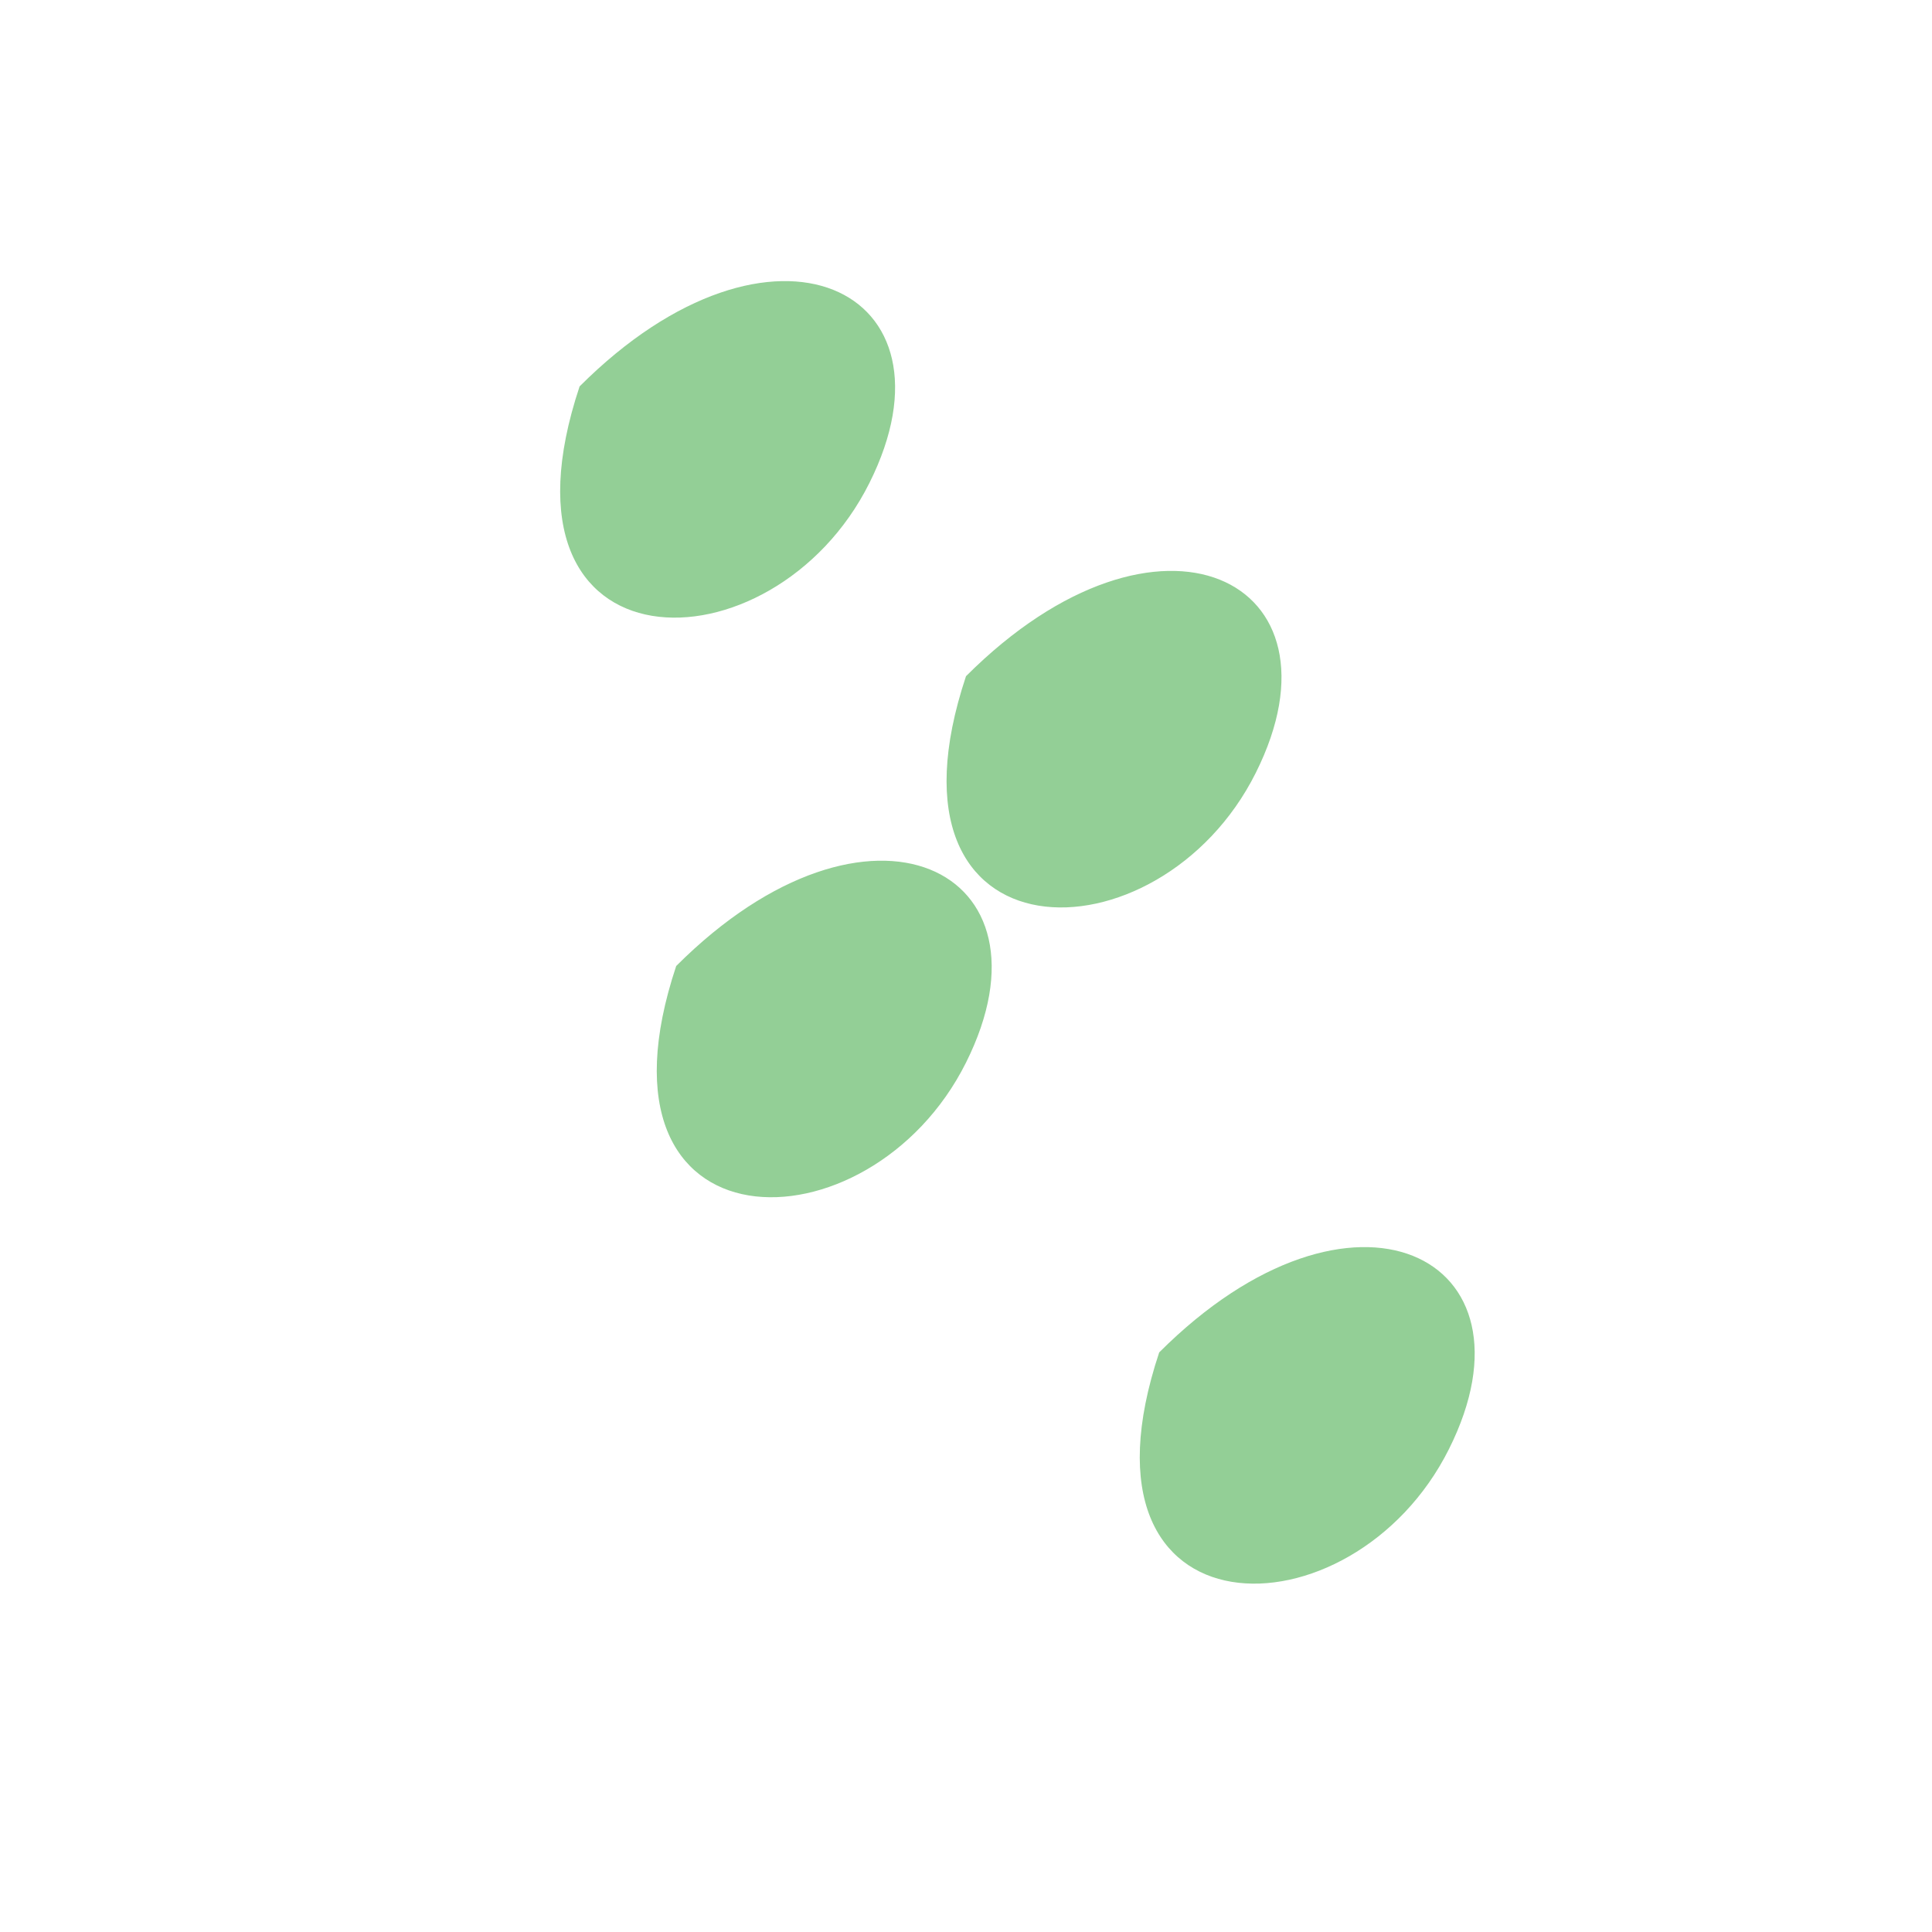 <svg xmlns="http://www.w3.org/2000/svg" width="100" height="100" viewBox="0 0 100 100"><path d="M30,20 C40,10 50,15 45,25 C40,35 25,35 30,20 Z M50,35 C60,25 70,30 65,40 C60,50 45,50 50,35 Z M35,50 C45,40 55,45 50,55 C45,65 30,65 35,50 Z M60,70 C70,60 80,65 75,75 C70,85 55,85 60,70 Z" fill="#4caf50" opacity="0.6"/></svg>
